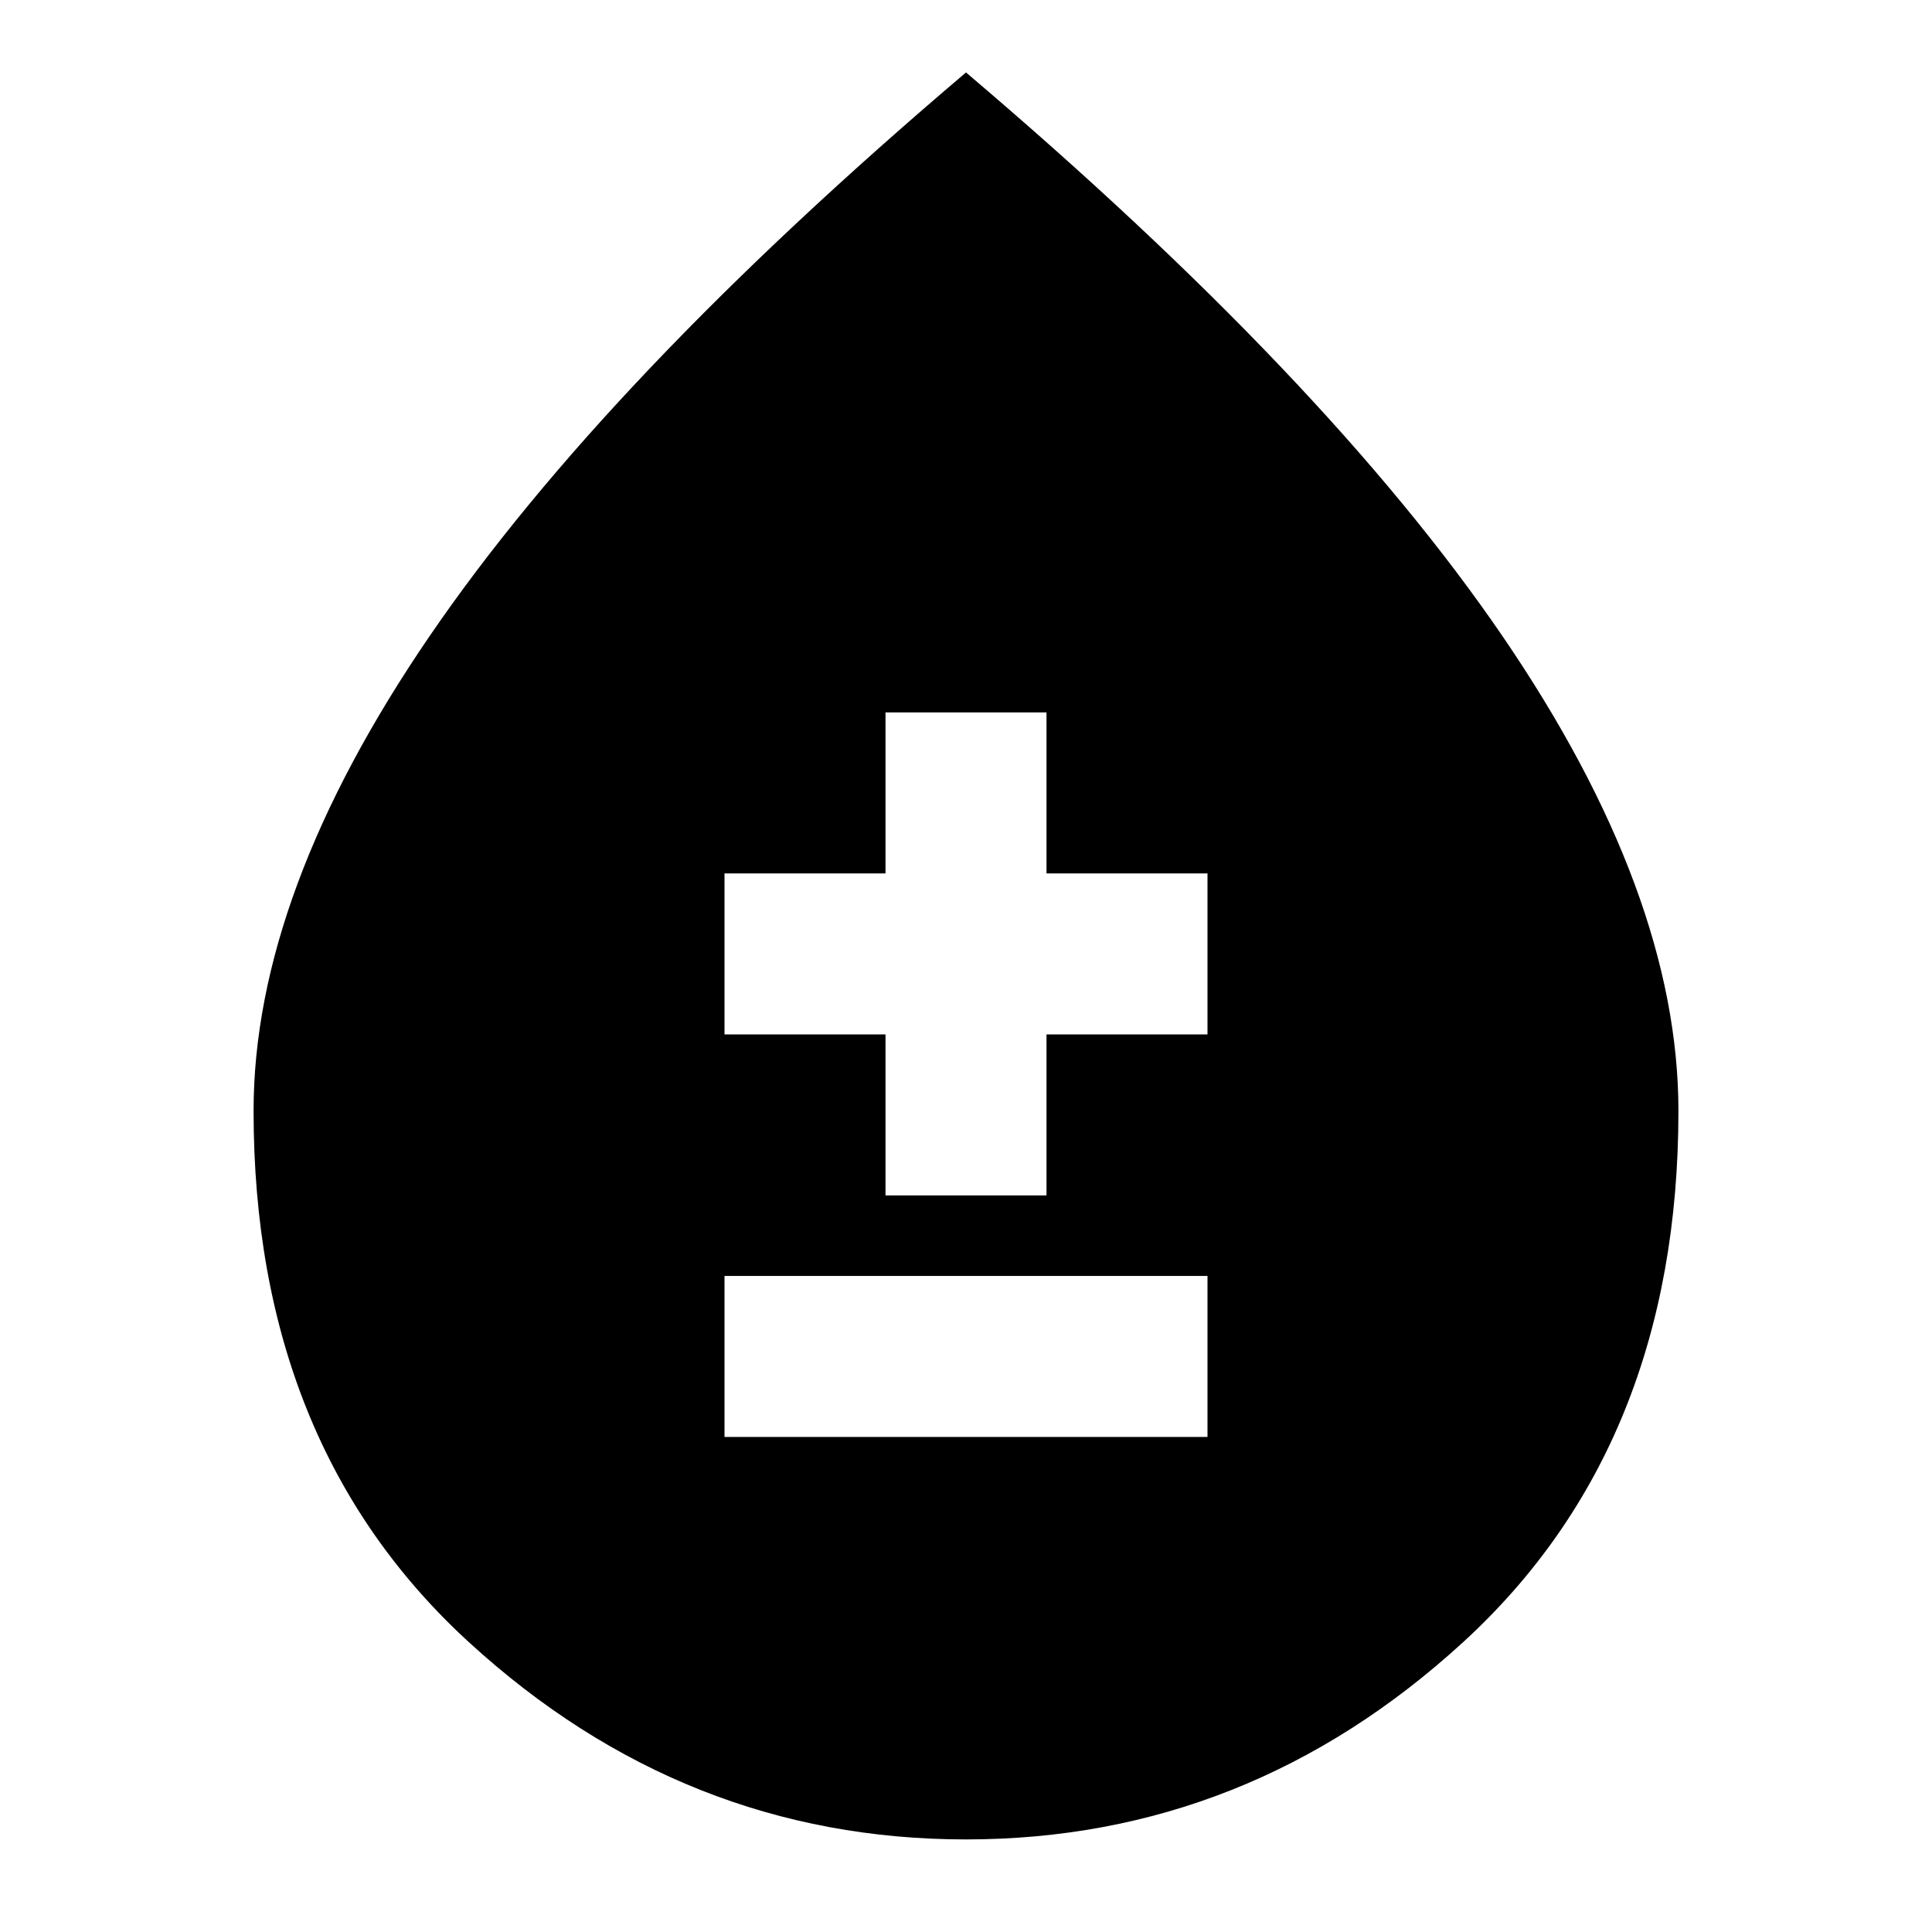<svg xmlns="http://www.w3.org/2000/svg" height="24" width="24"><path d="M9 17.85h6v-2H9Zm2-3h2v-2h2v-2h-2v-2h-2v2H9v2h2Zm1 8q-3.5 0-6.175-2.45T3.15 13.8q0-2.7 2.188-5.9Q7.525 4.7 12 .9q4.475 3.8 6.663 7 2.187 3.2 2.187 5.9 0 4.15-2.675 6.6Q15.5 22.85 12 22.85Z"/></svg>